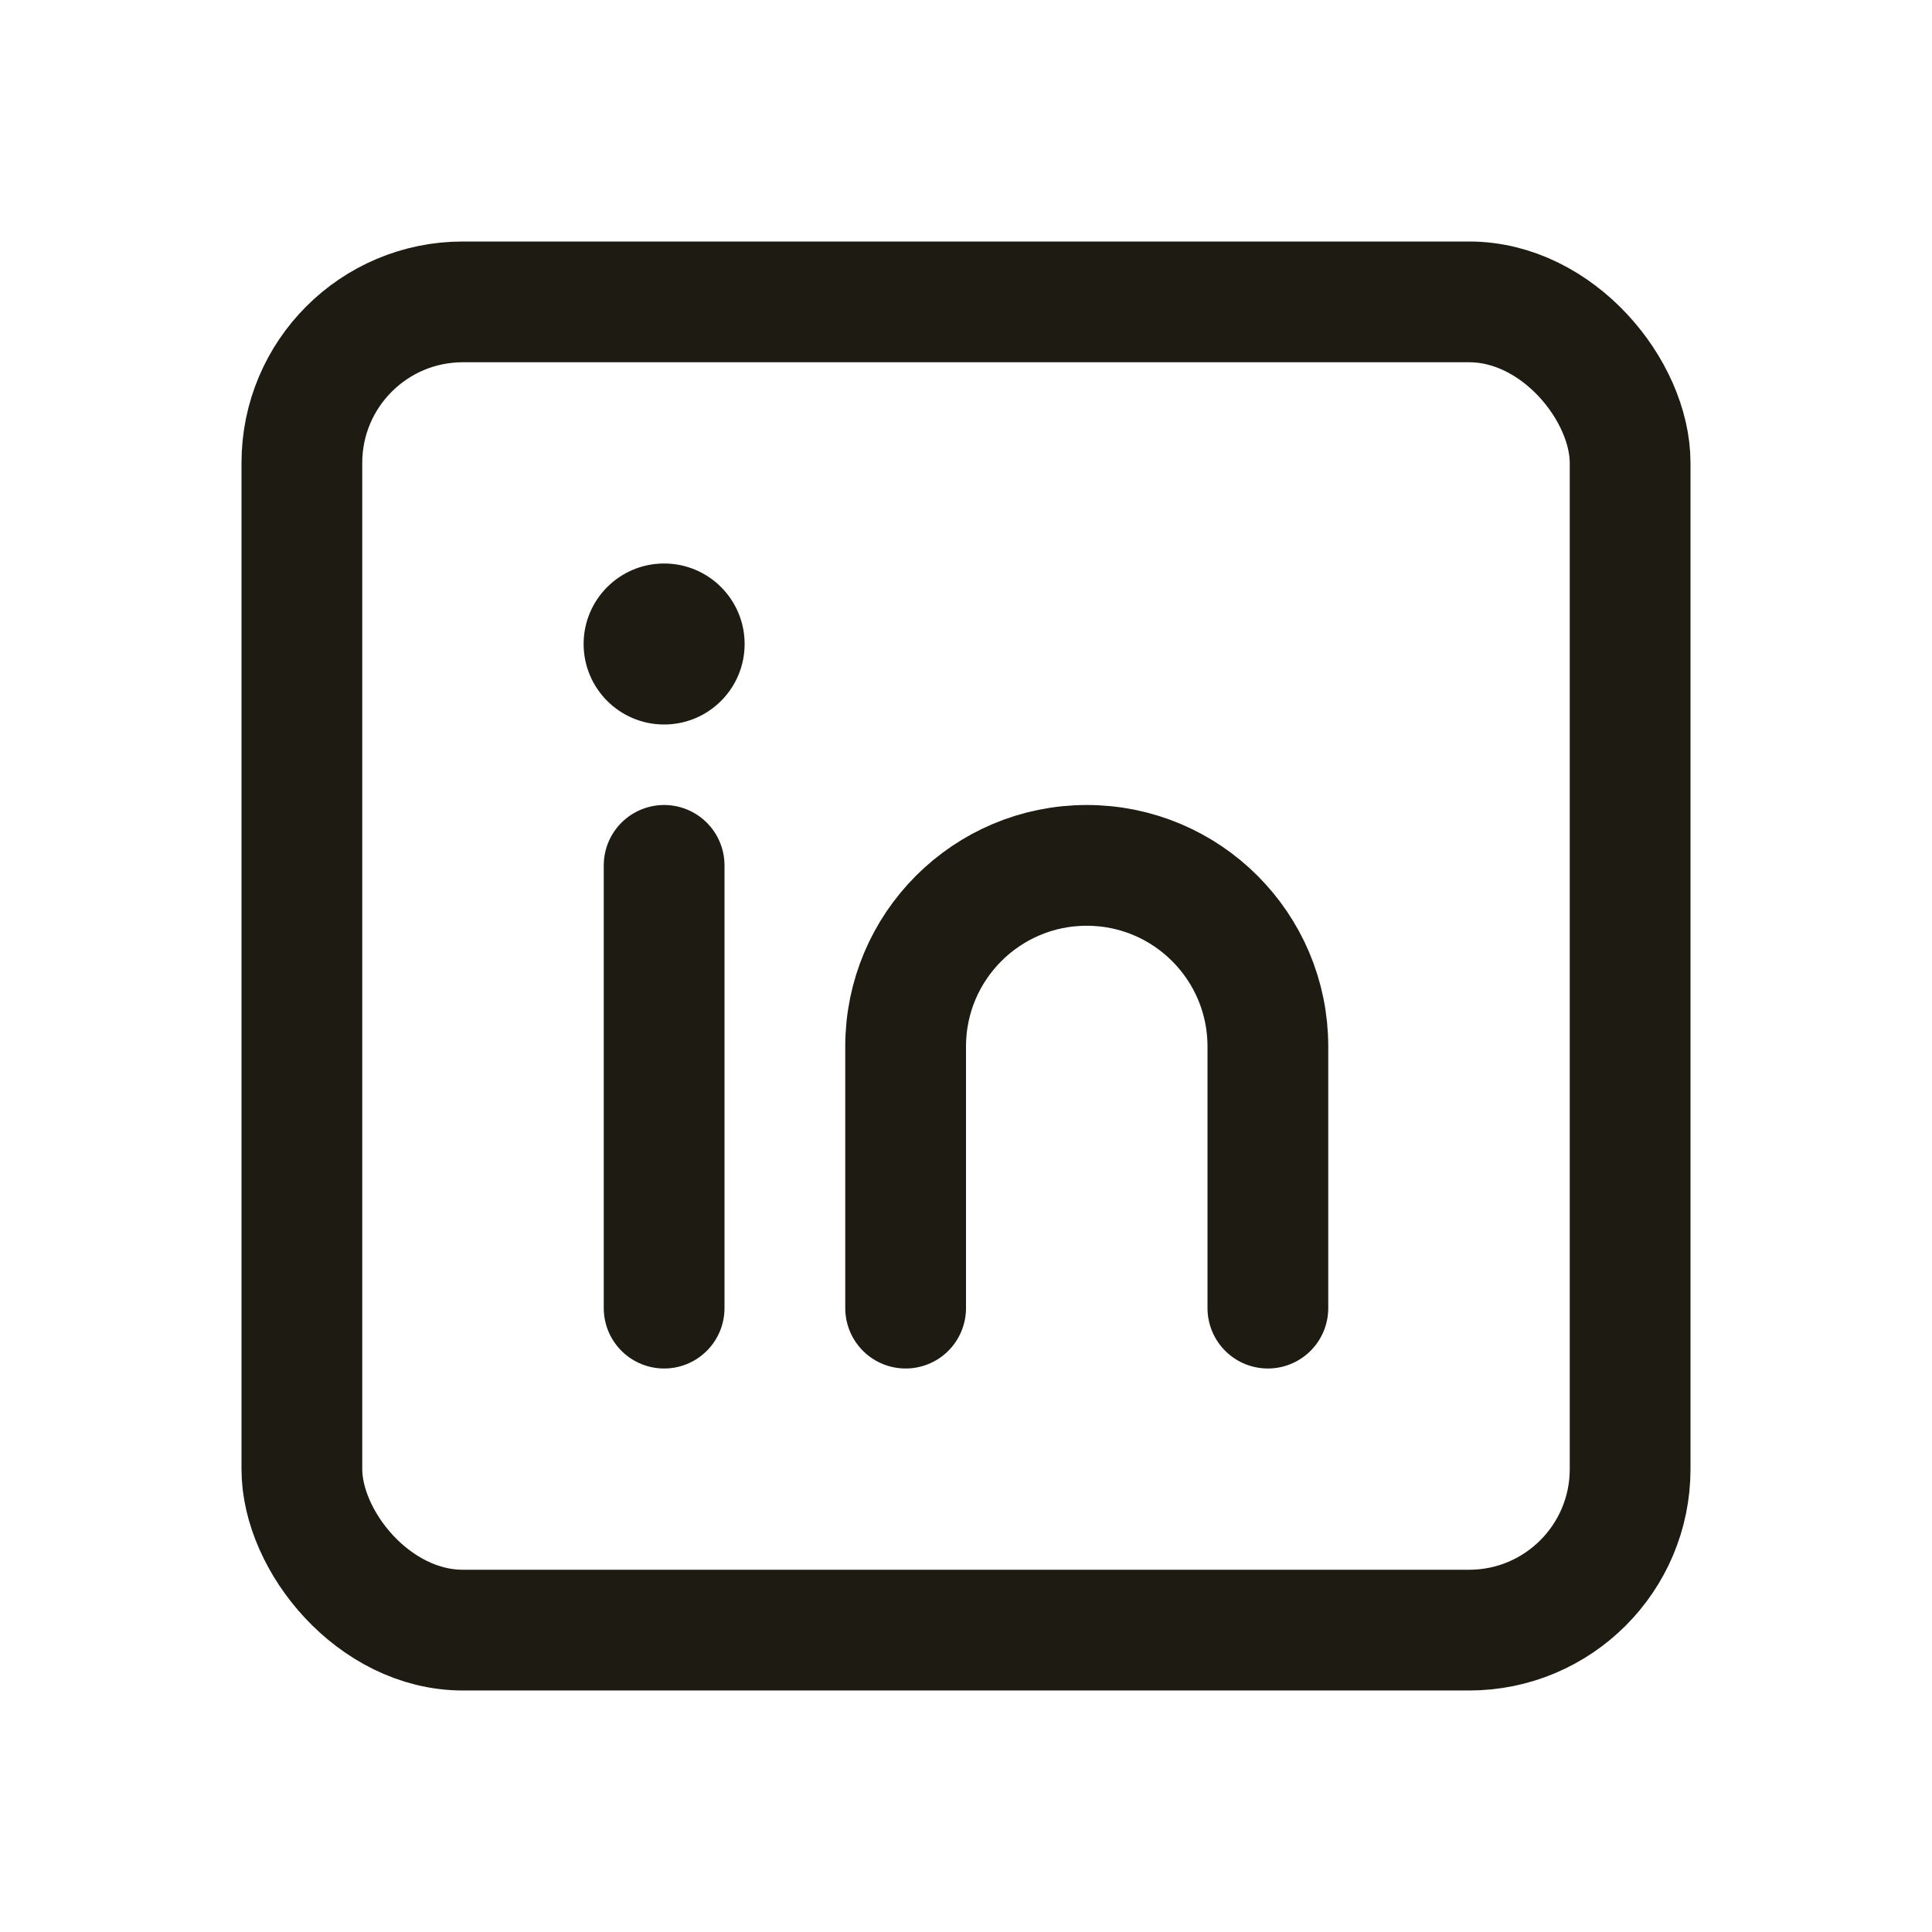 <?xml version="1.0" encoding="utf-8"?><!-- Uploaded to: SVG Repo, www.svgrepo.com, Generator: SVG Repo Mixer Tools -->
<svg width="800px" height="800px" viewBox="0 0 192 192" xmlns="http://www.w3.org/2000/svg" fill="none"><rect width="132" height="132" x="30" y="30" stroke="#1E1B13" stroke-width="12" rx="16"/><path stroke="#1E1B13" stroke-linecap="round" stroke-linejoin="round" stroke-width="12" d="M66 86v44"/><circle cx="66" cy="64" r="8" fill="#1E1B13"/><path stroke="#1E1B13" stroke-linecap="round" stroke-width="12" d="M126 130v-26c0-9.941-8.059-18-18-18v0c-9.941 0-18 8.059-18 18v26"/></svg>

